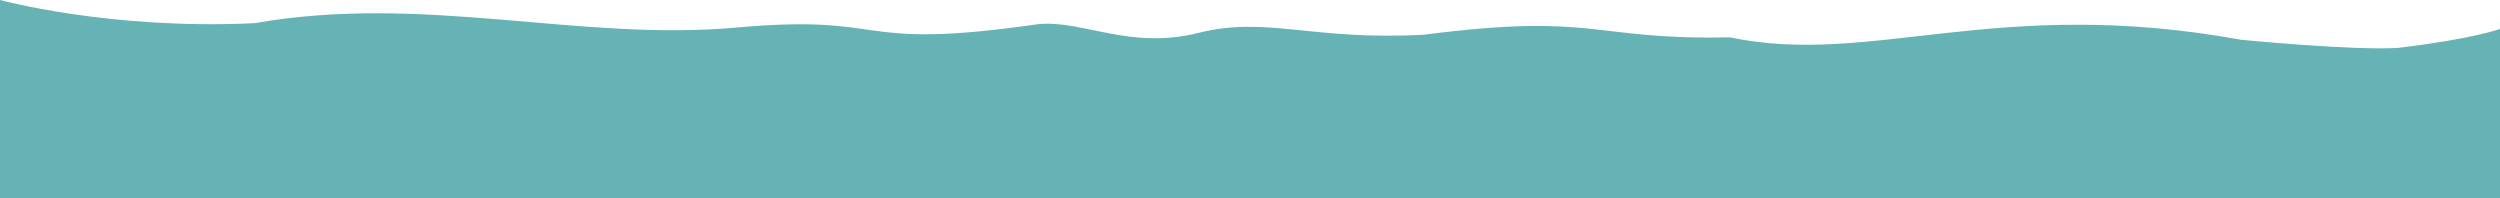 <svg xmlns="http://www.w3.org/2000/svg" viewBox="0 0 1919.92 152.14"><defs><style>.cls-1{fill:#65b3b4;}</style></defs><title>Asset 41</title><g id="Layer_2" data-name="Layer 2"><g id="Layer_1-2" data-name="Layer 1"><path class="cls-1" d="M0,152.14H1919.92V22.23s-20.51,7.67-78.67,14.59c-35.76,2-120.3-6.29-120.3-6.29-188.6-34.28-283.5,21-392.61-1.88-106.82,2.28-101.34-19.17-234.84-2-86.09,4.79-120.57-14.6-173.29-1.35S830.83,15,796.9,18.59C652,39.47,686.1,10.26,565.45,21.17s-239.77-26.24-370-3.38C84.54,23.11,0,0,0,0Z"/></g></g></svg>